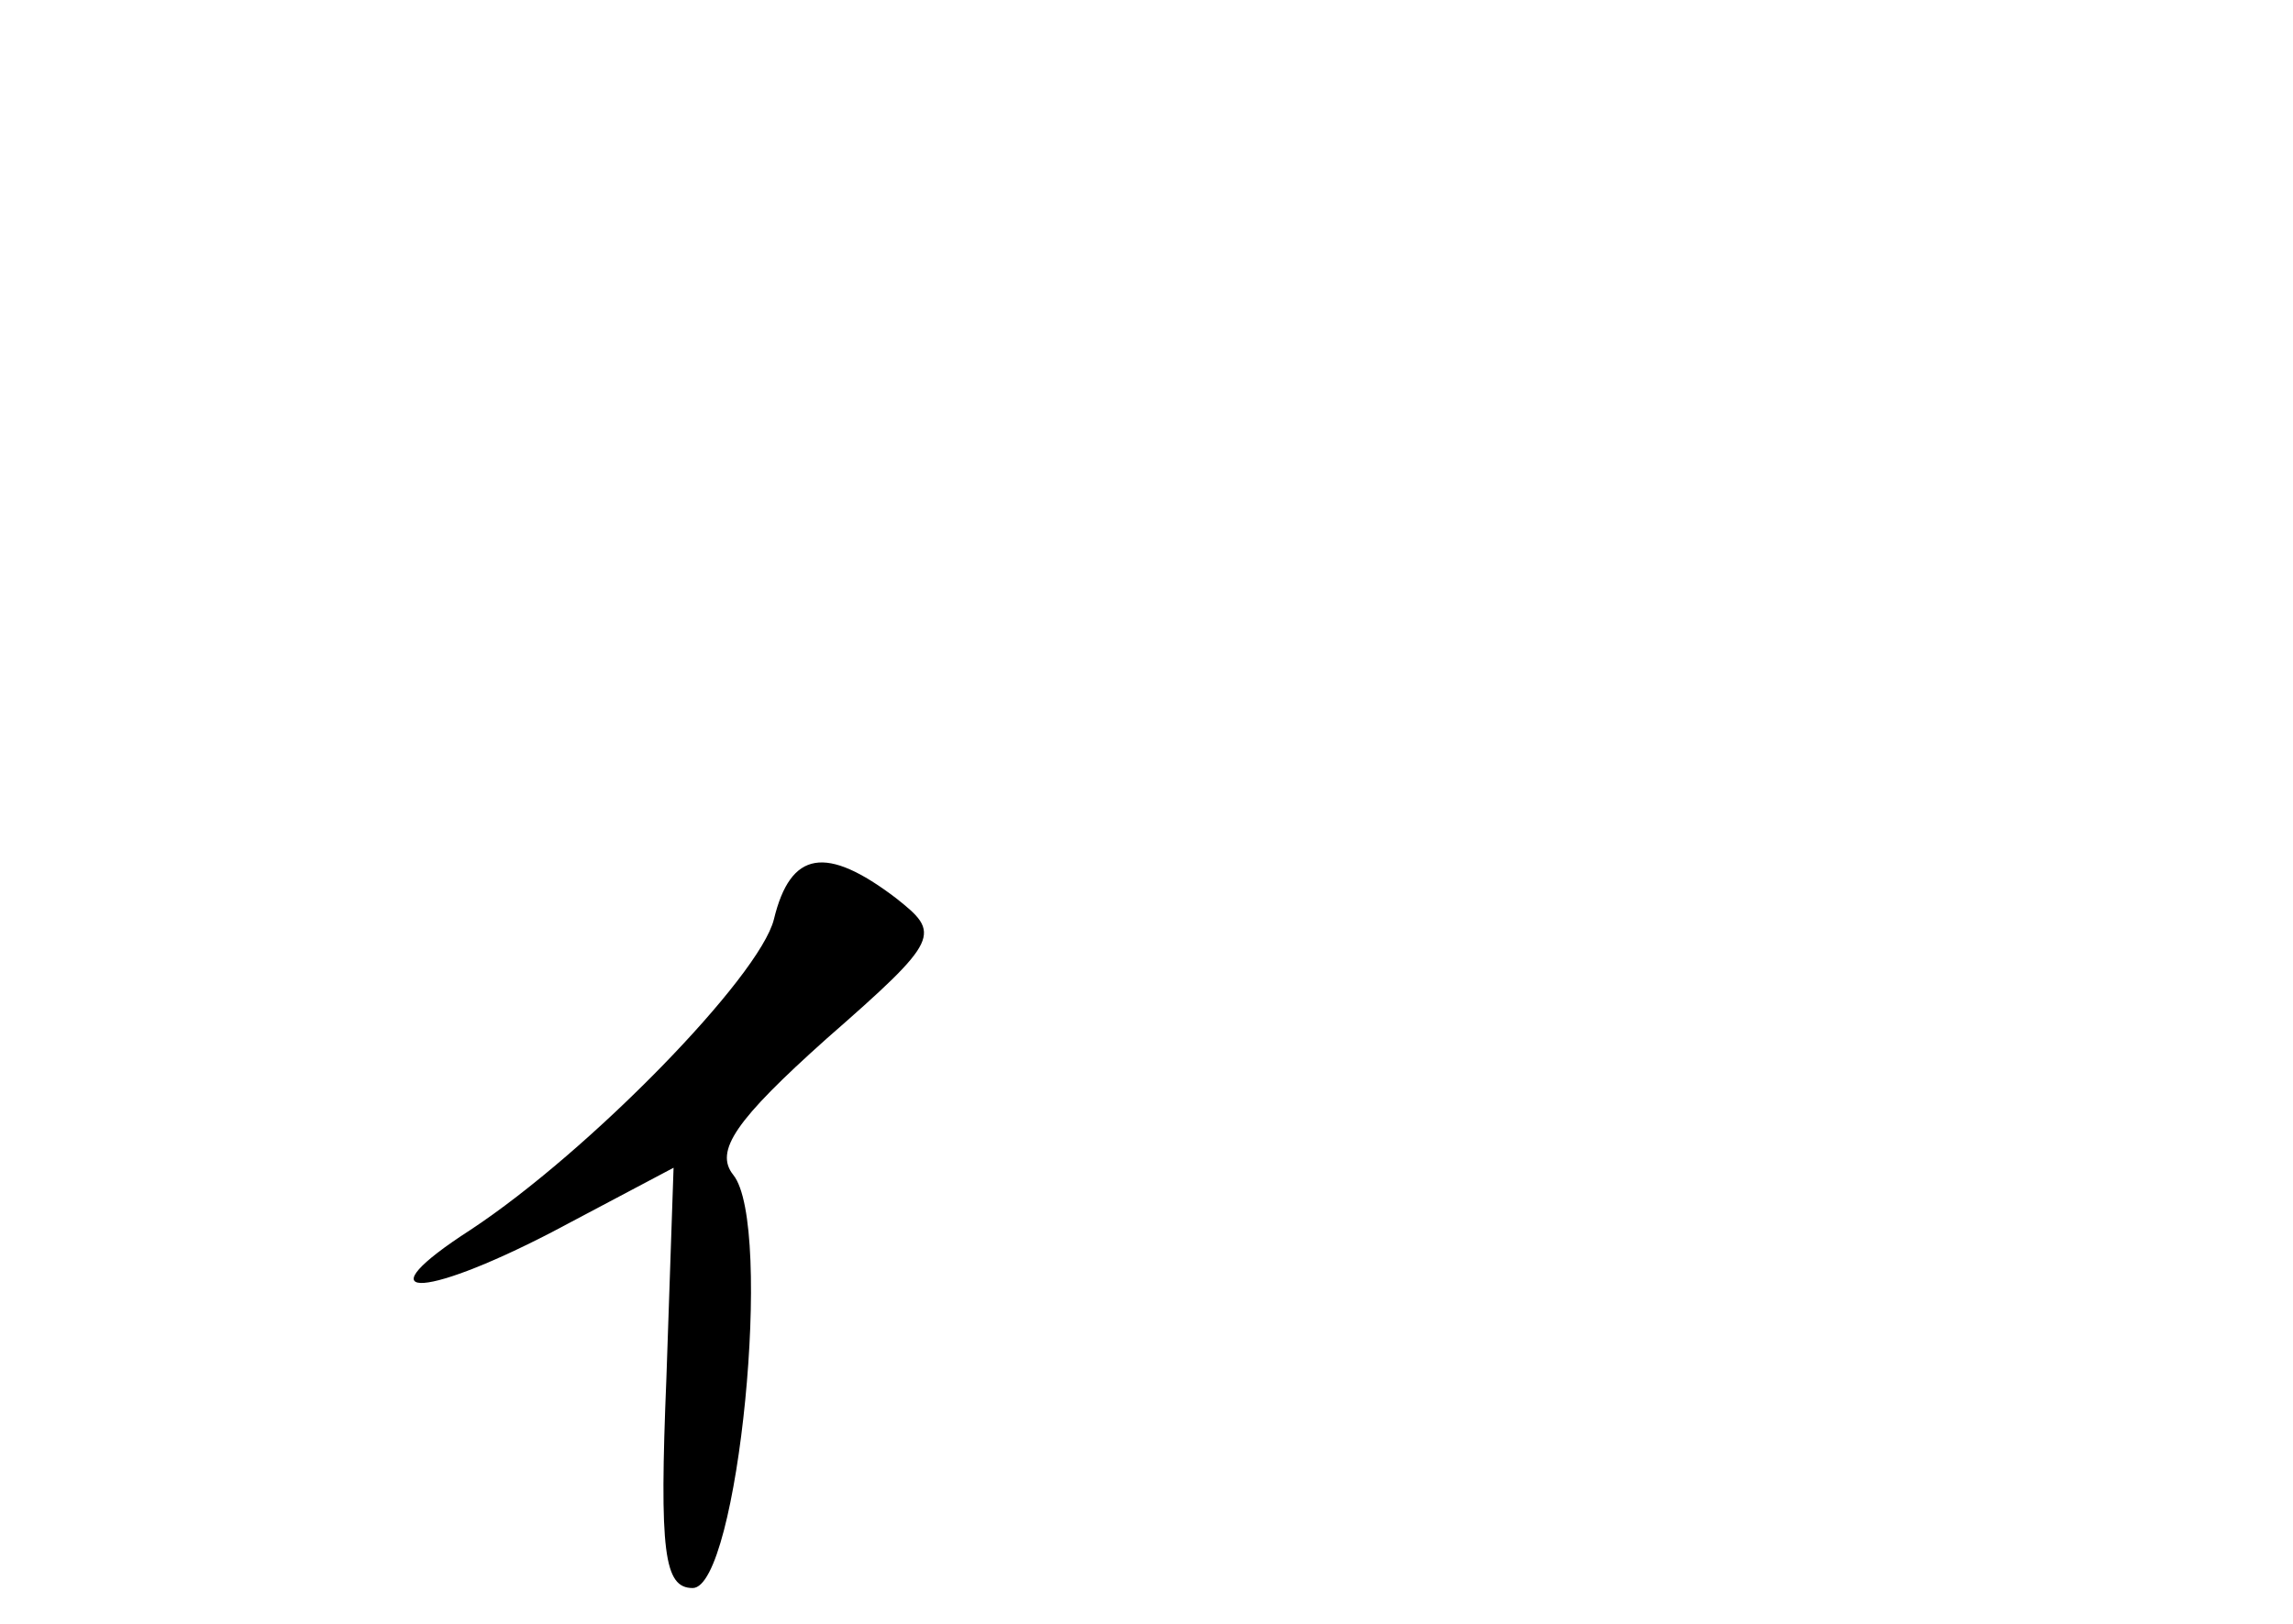 <?xml version="1.0" standalone="no"?>
<!DOCTYPE svg PUBLIC "-//W3C//DTD SVG 20010904//EN"
 "http://www.w3.org/TR/2001/REC-SVG-20010904/DTD/svg10.dtd">
<svg version="1.0" xmlns="http://www.w3.org/2000/svg"
 width="96pt" height="68pt" viewBox="0 0 96 68"
 preserveAspectRatio="xMidYMid meet">
<g transform="translate(0,68) scale(0.1,-0.1)"
fill="#000000" stroke="none">
<path d="M324 295 c-6 -24 -77 -97 -127 -130 -45 -29 -22 -30 34 -1 l51 27 -3
-88 c-3 -73 -1 -88 11 -88 19 0 34 152 17 173 -8 10 1 23 39 57 48 42 48 44
29 59 -29 22 -44 20 -51 -9z"/>
</g>
</svg>
